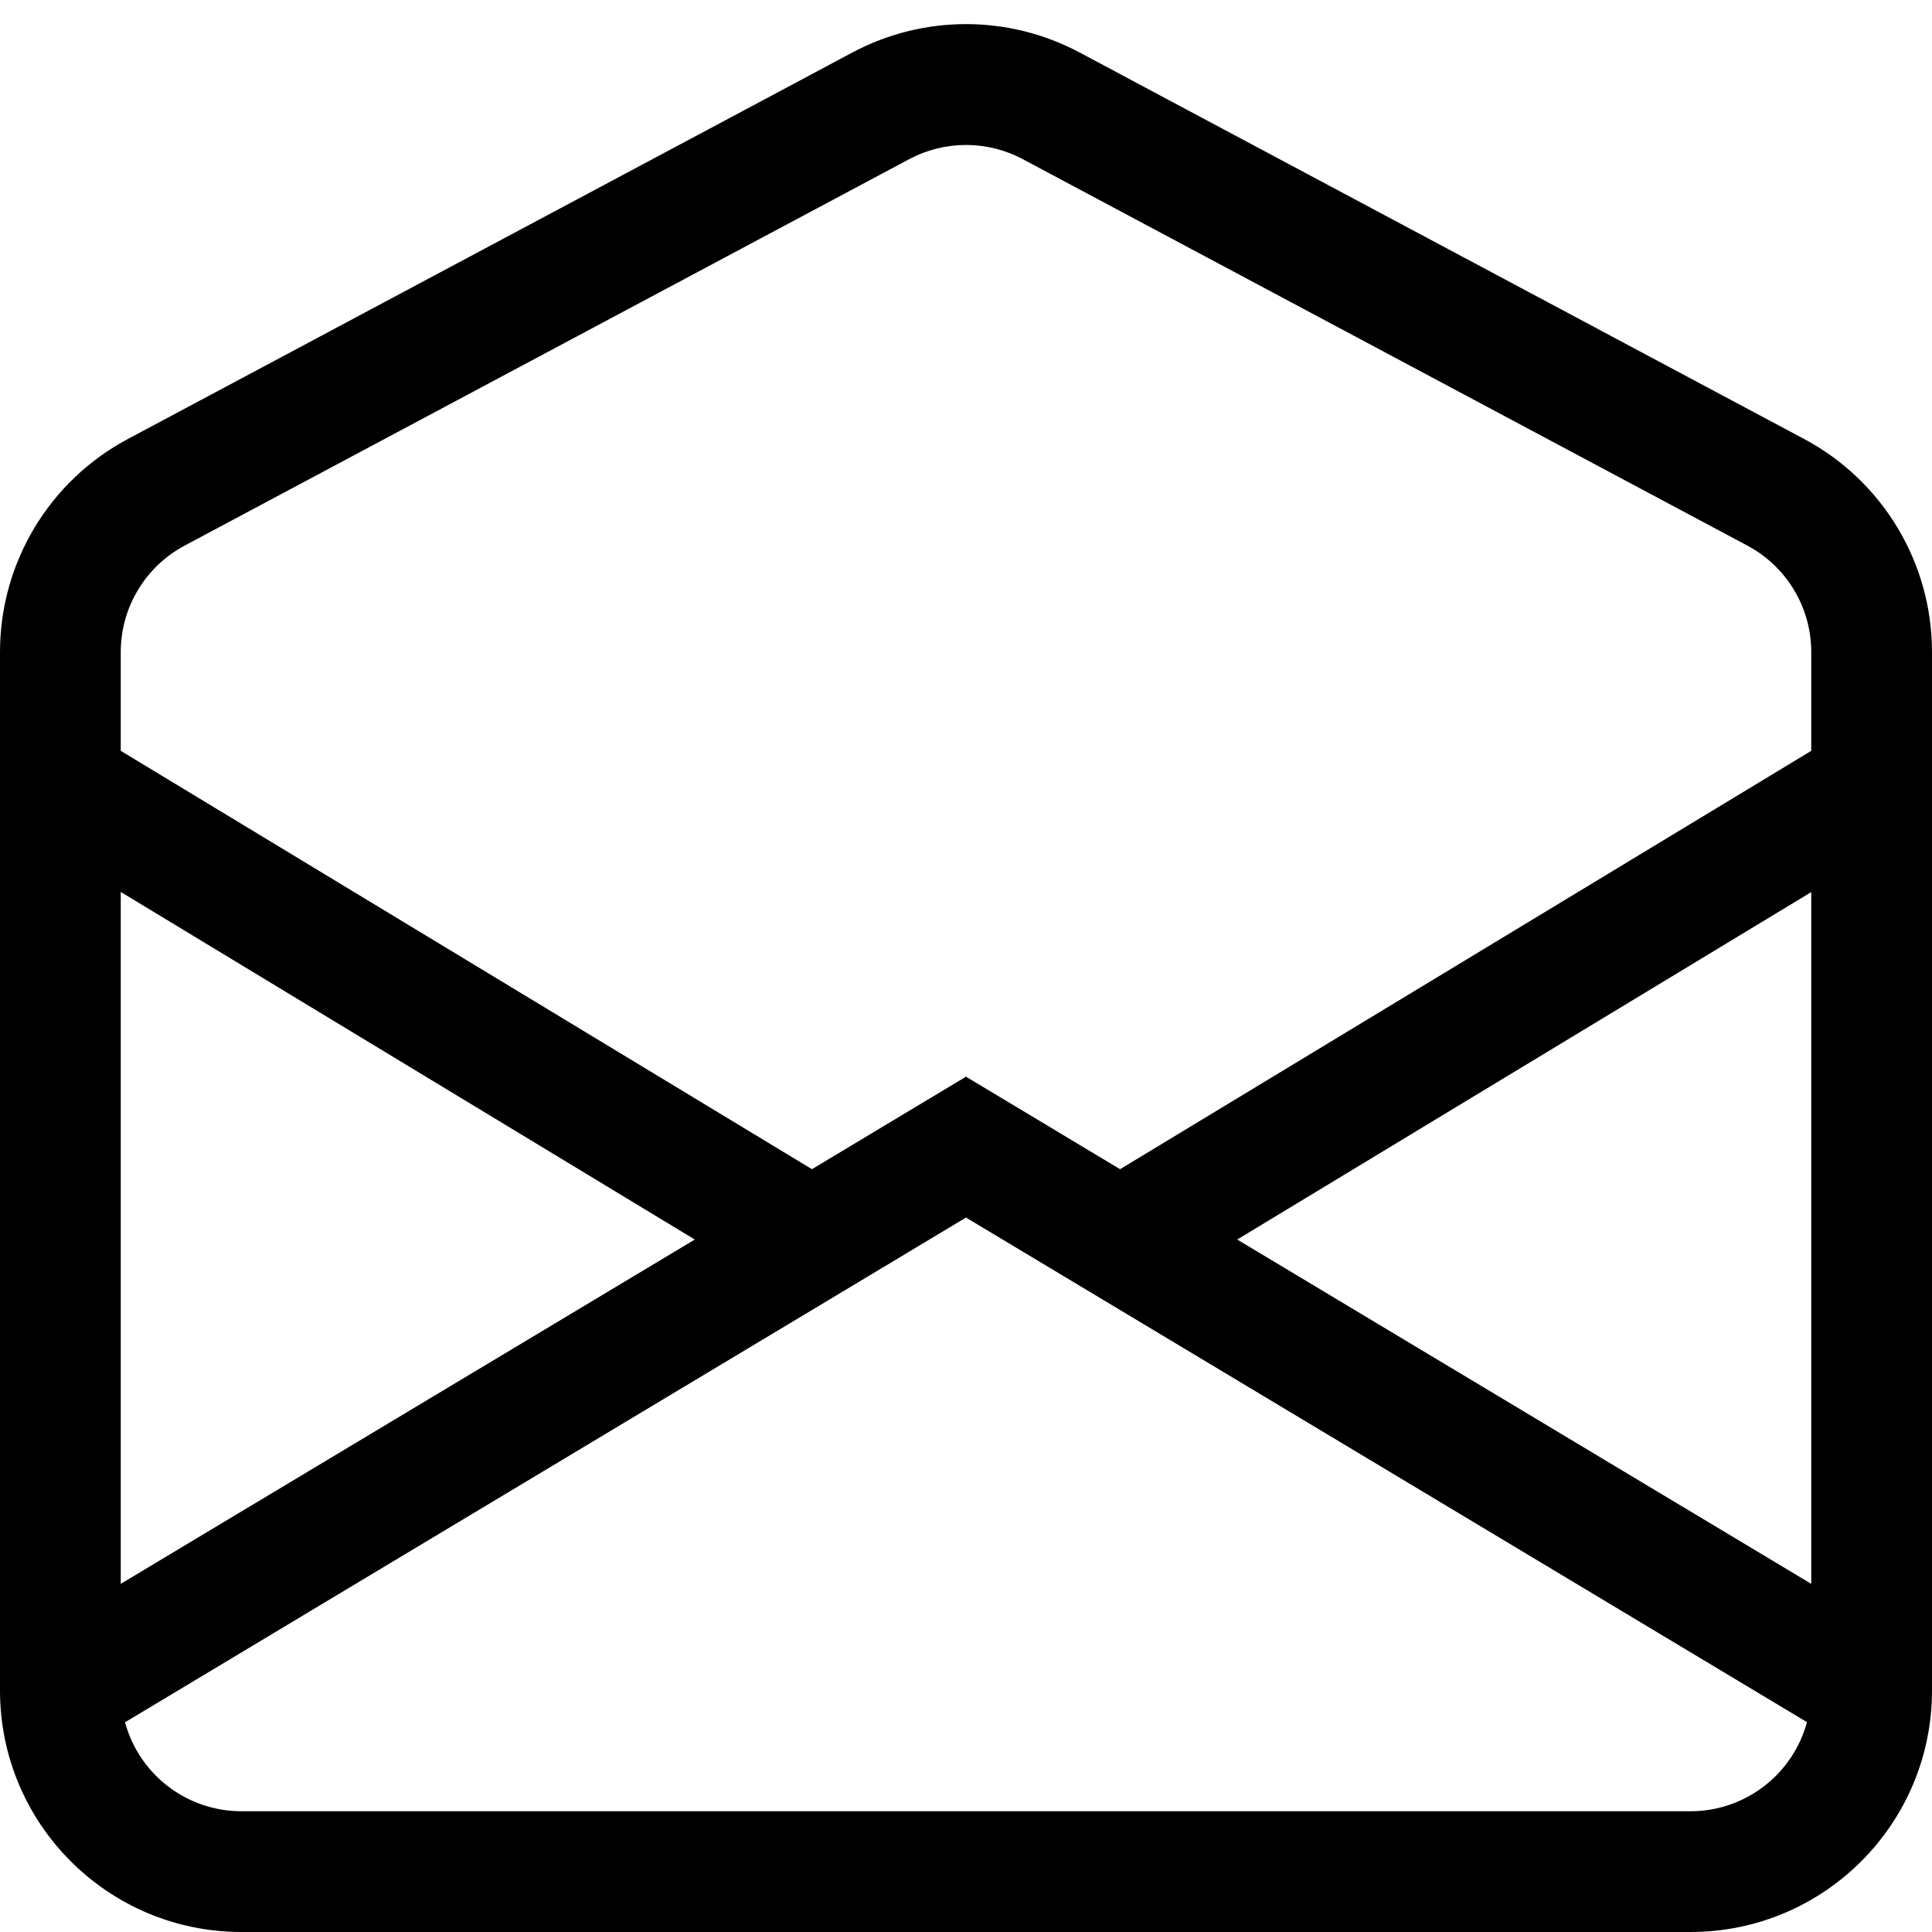 ﻿<?xml version="1.0" encoding="utf-8"?>
<svg version="1.1" xmlns:xlink="http://www.w3.org/1999/xlink" width="24px" height="24px" xmlns="http://www.w3.org/2000/svg">
  <defs>
    <pattern id="BGPattern" patternUnits="userSpaceOnUse" alignment="0 0" imageRepeat="None" />
    <mask fill="white" id="Clip5397">
      <path d="M 1.589 5.453  L 10.589 0.652  C 11.471 0.182  12.529 0.182  13.411 0.652  L 22.411 5.453  C 23.389 5.974  24 6.992  24 8.1  L 24 21  C 24 22.657  22.657 24  21 24  L 3 24  C 1.343 24  0 22.657  0 21  L 0 8.1  C -0 6.992  0.611 5.974  1.589 5.453  Z M 21.705 6.777  L 12.705 1.977  C 12.264 1.742  11.736 1.742  11.295 1.977  L 2.295 6.777  C 1.806 7.037  1.5 7.546  1.5 8.1  L 1.5 9.327  L 10.086 14.524  L 12 13.375  L 13.914 14.524  L 22.5 9.327  L 22.5 8.1  C 22.5 7.546  22.194 7.037  21.705 6.777  Z M 22.5 19.675  L 22.5 11.082  L 15.369 15.398  L 22.5 19.675  Z M 21 22.5  C 21.677 22.5  22.27 22.046  22.447 21.393  L 12 15.125  L 1.553 21.395  C 1.73 22.047  2.323 22.5  3 22.5  L 21 22.5  Z M 1.5 11.08  L 1.5 19.675  L 8.631 15.398  L 1.5 11.08  Z " fill-rule="evenodd" />
    </mask>
  </defs>
  <g>
    <path d="M 1.589 5.453  L 10.589 0.652  C 11.471 0.182  12.529 0.182  13.411 0.652  L 22.411 5.453  C 23.389 5.974  24 6.992  24 8.1  L 24 21  C 24 22.657  22.657 24  21 24  L 3 24  C 1.343 24  0 22.657  0 21  L 0 8.1  C -0 6.992  0.611 5.974  1.589 5.453  Z M 21.705 6.777  L 12.705 1.977  C 12.264 1.742  11.736 1.742  11.295 1.977  L 2.295 6.777  C 1.806 7.037  1.5 7.546  1.5 8.1  L 1.5 9.327  L 10.086 14.524  L 12 13.375  L 13.914 14.524  L 22.5 9.327  L 22.5 8.1  C 22.5 7.546  22.194 7.037  21.705 6.777  Z M 22.5 19.675  L 22.5 11.082  L 15.369 15.398  L 22.5 19.675  Z M 21 22.5  C 21.677 22.5  22.27 22.046  22.447 21.393  L 12 15.125  L 1.553 21.395  C 1.73 22.047  2.323 22.5  3 22.5  L 21 22.5  Z M 1.5 11.08  L 1.5 19.675  L 8.631 15.398  L 1.5 11.08  Z " fill-rule="nonzero" fill="rgba(0, 0, 0, 1)" stroke="none" class="fill" />
    <path d="M 1.589 5.453  L 10.589 0.652  C 11.471 0.182  12.529 0.182  13.411 0.652  L 22.411 5.453  C 23.389 5.974  24 6.992  24 8.1  L 24 21  C 24 22.657  22.657 24  21 24  L 3 24  C 1.343 24  0 22.657  0 21  L 0 8.1  C -0 6.992  0.611 5.974  1.589 5.453  Z " stroke-width="0" stroke-dasharray="0" stroke="rgba(255, 255, 255, 0)" fill="none" class="stroke" mask="url(#Clip5397)" />
    <path d="M 21.705 6.777  L 12.705 1.977  C 12.264 1.742  11.736 1.742  11.295 1.977  L 2.295 6.777  C 1.806 7.037  1.5 7.546  1.5 8.1  L 1.5 9.327  L 10.086 14.524  L 12 13.375  L 13.914 14.524  L 22.5 9.327  L 22.5 8.1  C 22.5 7.546  22.194 7.037  21.705 6.777  Z " stroke-width="0" stroke-dasharray="0" stroke="rgba(255, 255, 255, 0)" fill="none" class="stroke" mask="url(#Clip5397)" />
    <path d="M 22.5 19.675  L 22.5 11.082  L 15.369 15.398  L 22.5 19.675  Z " stroke-width="0" stroke-dasharray="0" stroke="rgba(255, 255, 255, 0)" fill="none" class="stroke" mask="url(#Clip5397)" />
    <path d="M 21 22.5  C 21.677 22.5  22.27 22.046  22.447 21.393  L 12 15.125  L 1.553 21.395  C 1.73 22.047  2.323 22.5  3 22.5  L 21 22.5  Z " stroke-width="0" stroke-dasharray="0" stroke="rgba(255, 255, 255, 0)" fill="none" class="stroke" mask="url(#Clip5397)" />
    <path d="M 1.5 11.08  L 1.5 19.675  L 8.631 15.398  L 1.5 11.08  Z " stroke-width="0" stroke-dasharray="0" stroke="rgba(255, 255, 255, 0)" fill="none" class="stroke" mask="url(#Clip5397)" />
  </g>
</svg>